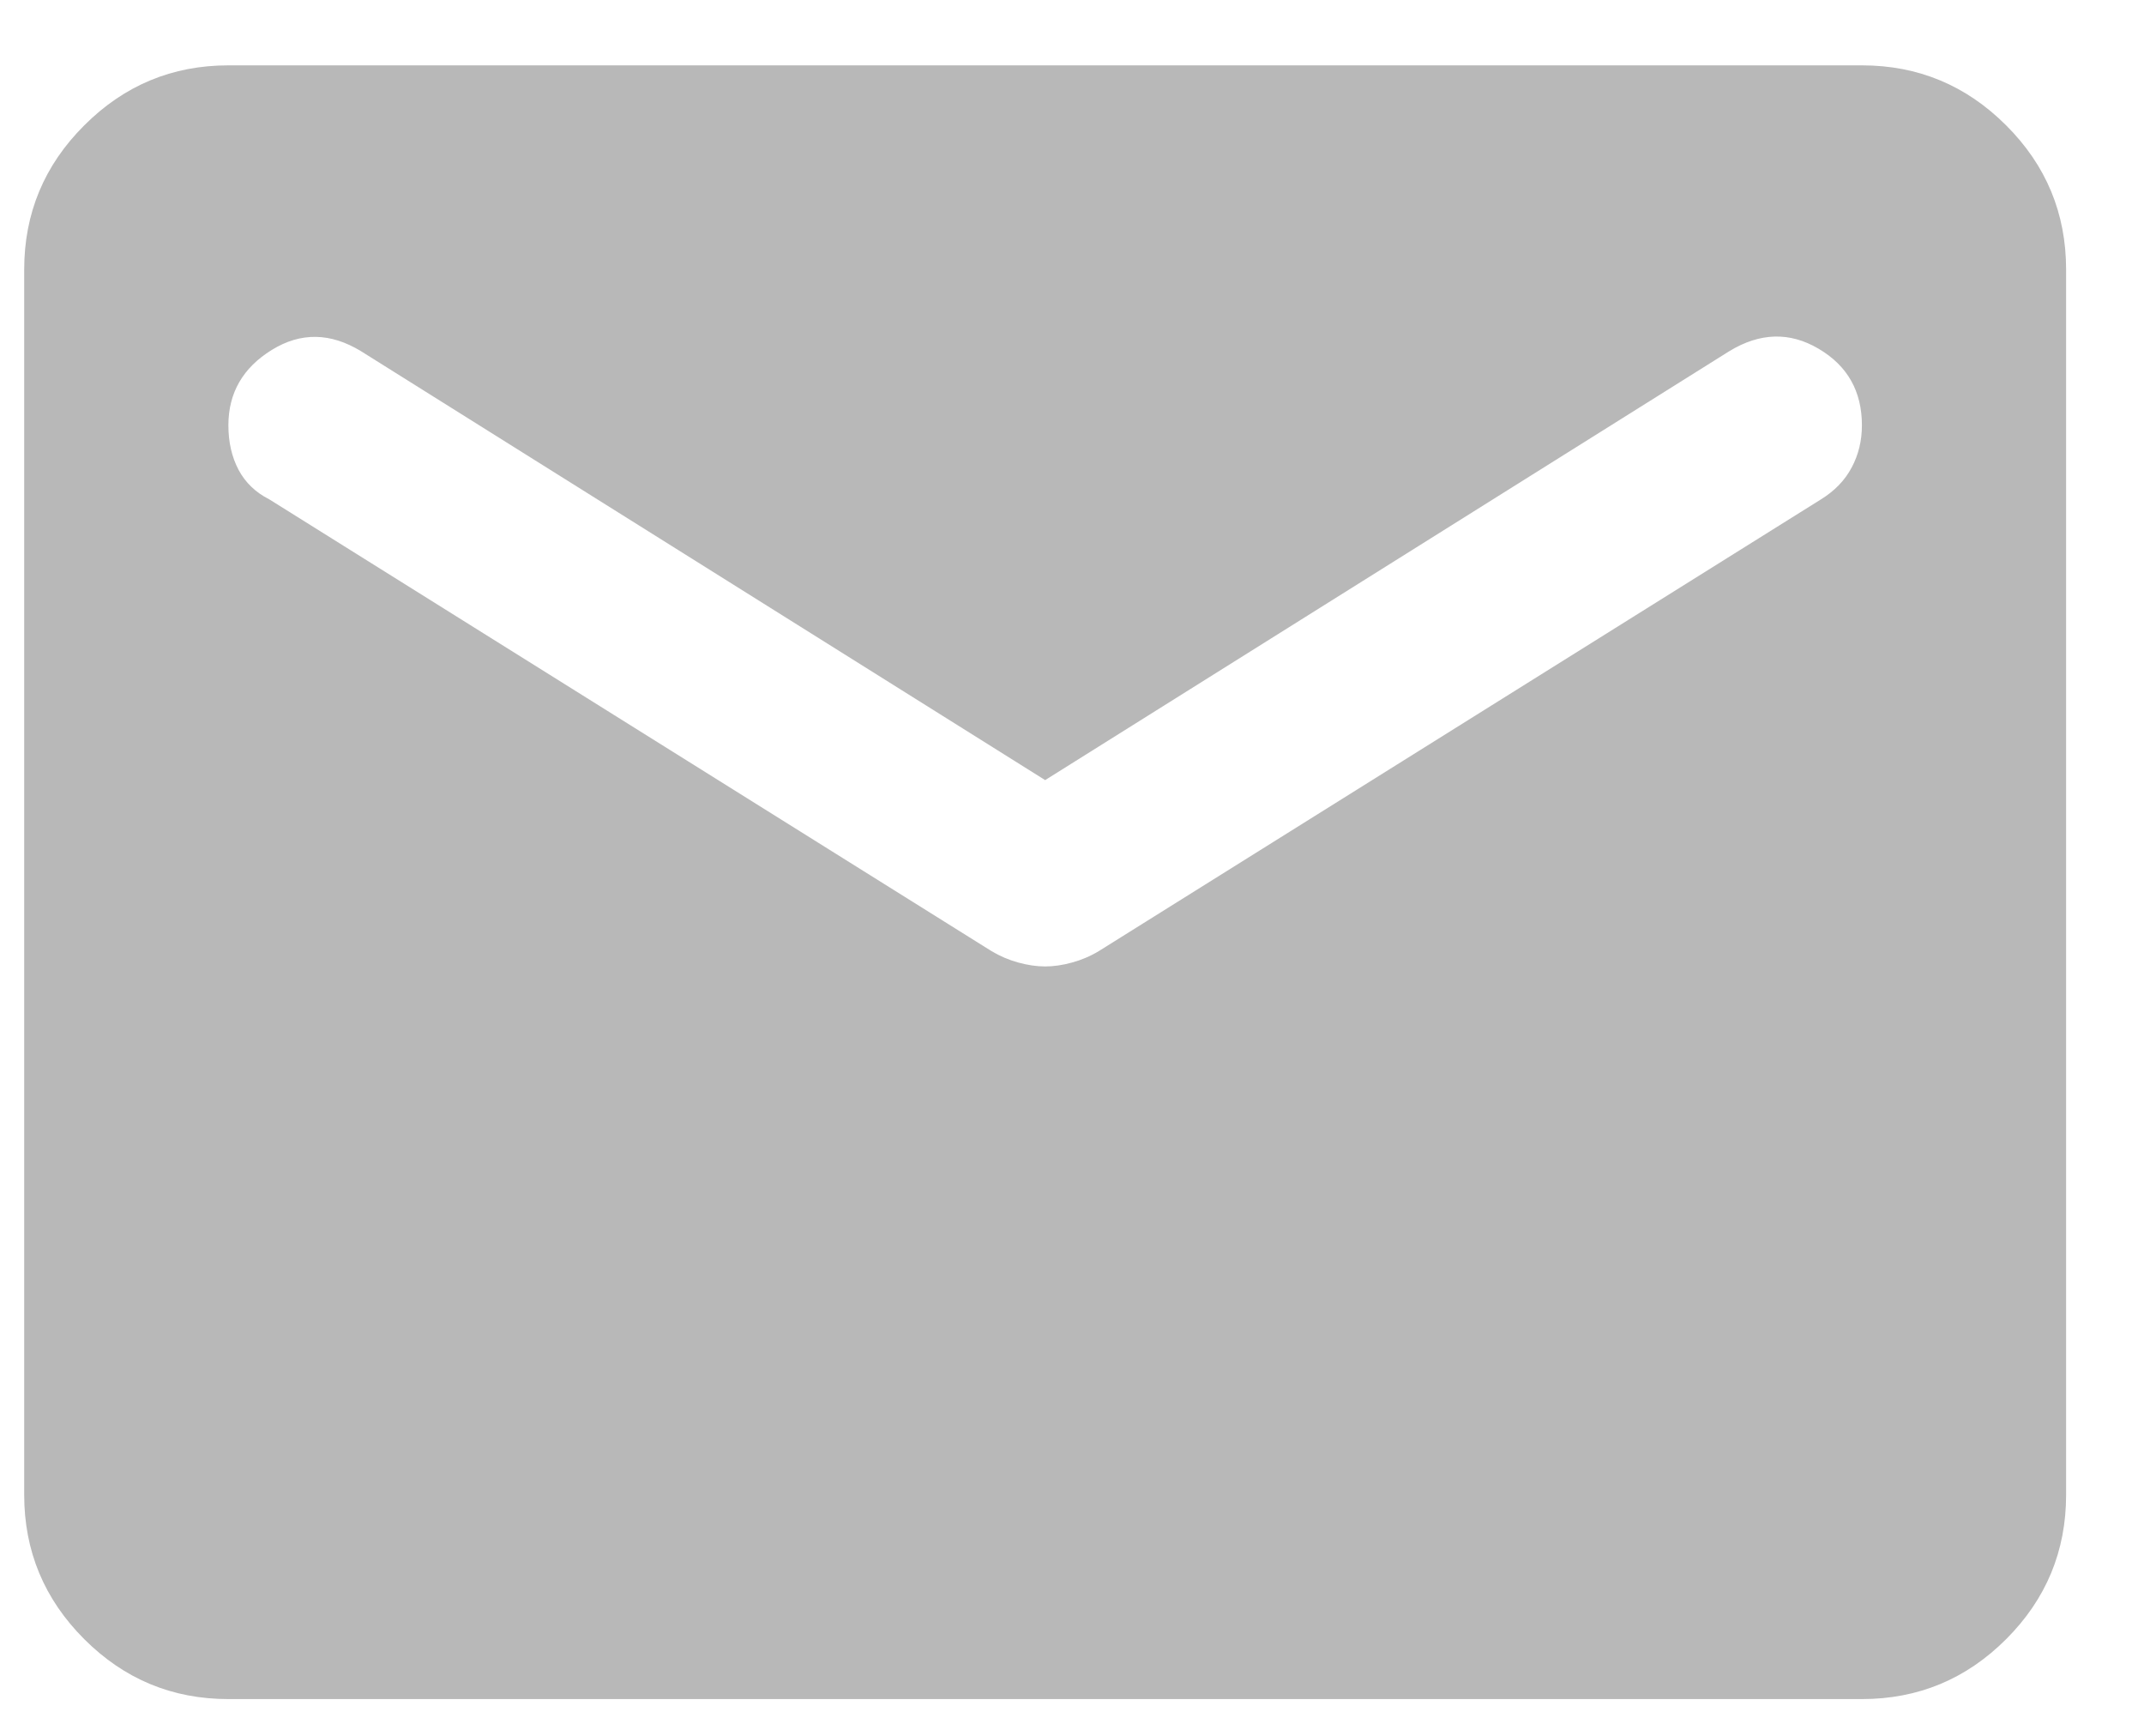 <svg width="21" height="17" viewBox="0 0 21 17" fill="none" xmlns="http://www.w3.org/2000/svg">
<path d="M2.237 16.64C1.687 16.64 1.217 16.445 0.825 16.053C0.433 15.661 0.237 15.19 0.237 14.64V2.64C0.237 2.09 0.433 1.619 0.825 1.228C1.217 0.836 1.687 0.64 2.237 0.64H18.237C18.787 0.64 19.258 0.836 19.65 1.228C20.042 1.619 20.237 2.09 20.237 2.64V14.64C20.237 15.19 20.042 15.661 19.65 16.053C19.258 16.445 18.787 16.64 18.237 16.64H2.237ZM10.237 9.465C10.321 9.465 10.408 9.452 10.499 9.427C10.591 9.402 10.679 9.365 10.762 9.315L17.837 4.89C17.971 4.807 18.071 4.703 18.137 4.578C18.204 4.453 18.237 4.315 18.237 4.165C18.237 3.832 18.096 3.582 17.812 3.415C17.529 3.248 17.237 3.257 16.937 3.44L10.237 7.64L3.537 3.44C3.237 3.257 2.946 3.252 2.662 3.427C2.379 3.602 2.237 3.848 2.237 4.165C2.237 4.332 2.271 4.477 2.337 4.602C2.404 4.727 2.504 4.823 2.637 4.89L9.712 9.315C9.796 9.365 9.883 9.402 9.975 9.427C10.067 9.452 10.154 9.465 10.237 9.465Z" fill="#B8B8B8"/>
</svg>

